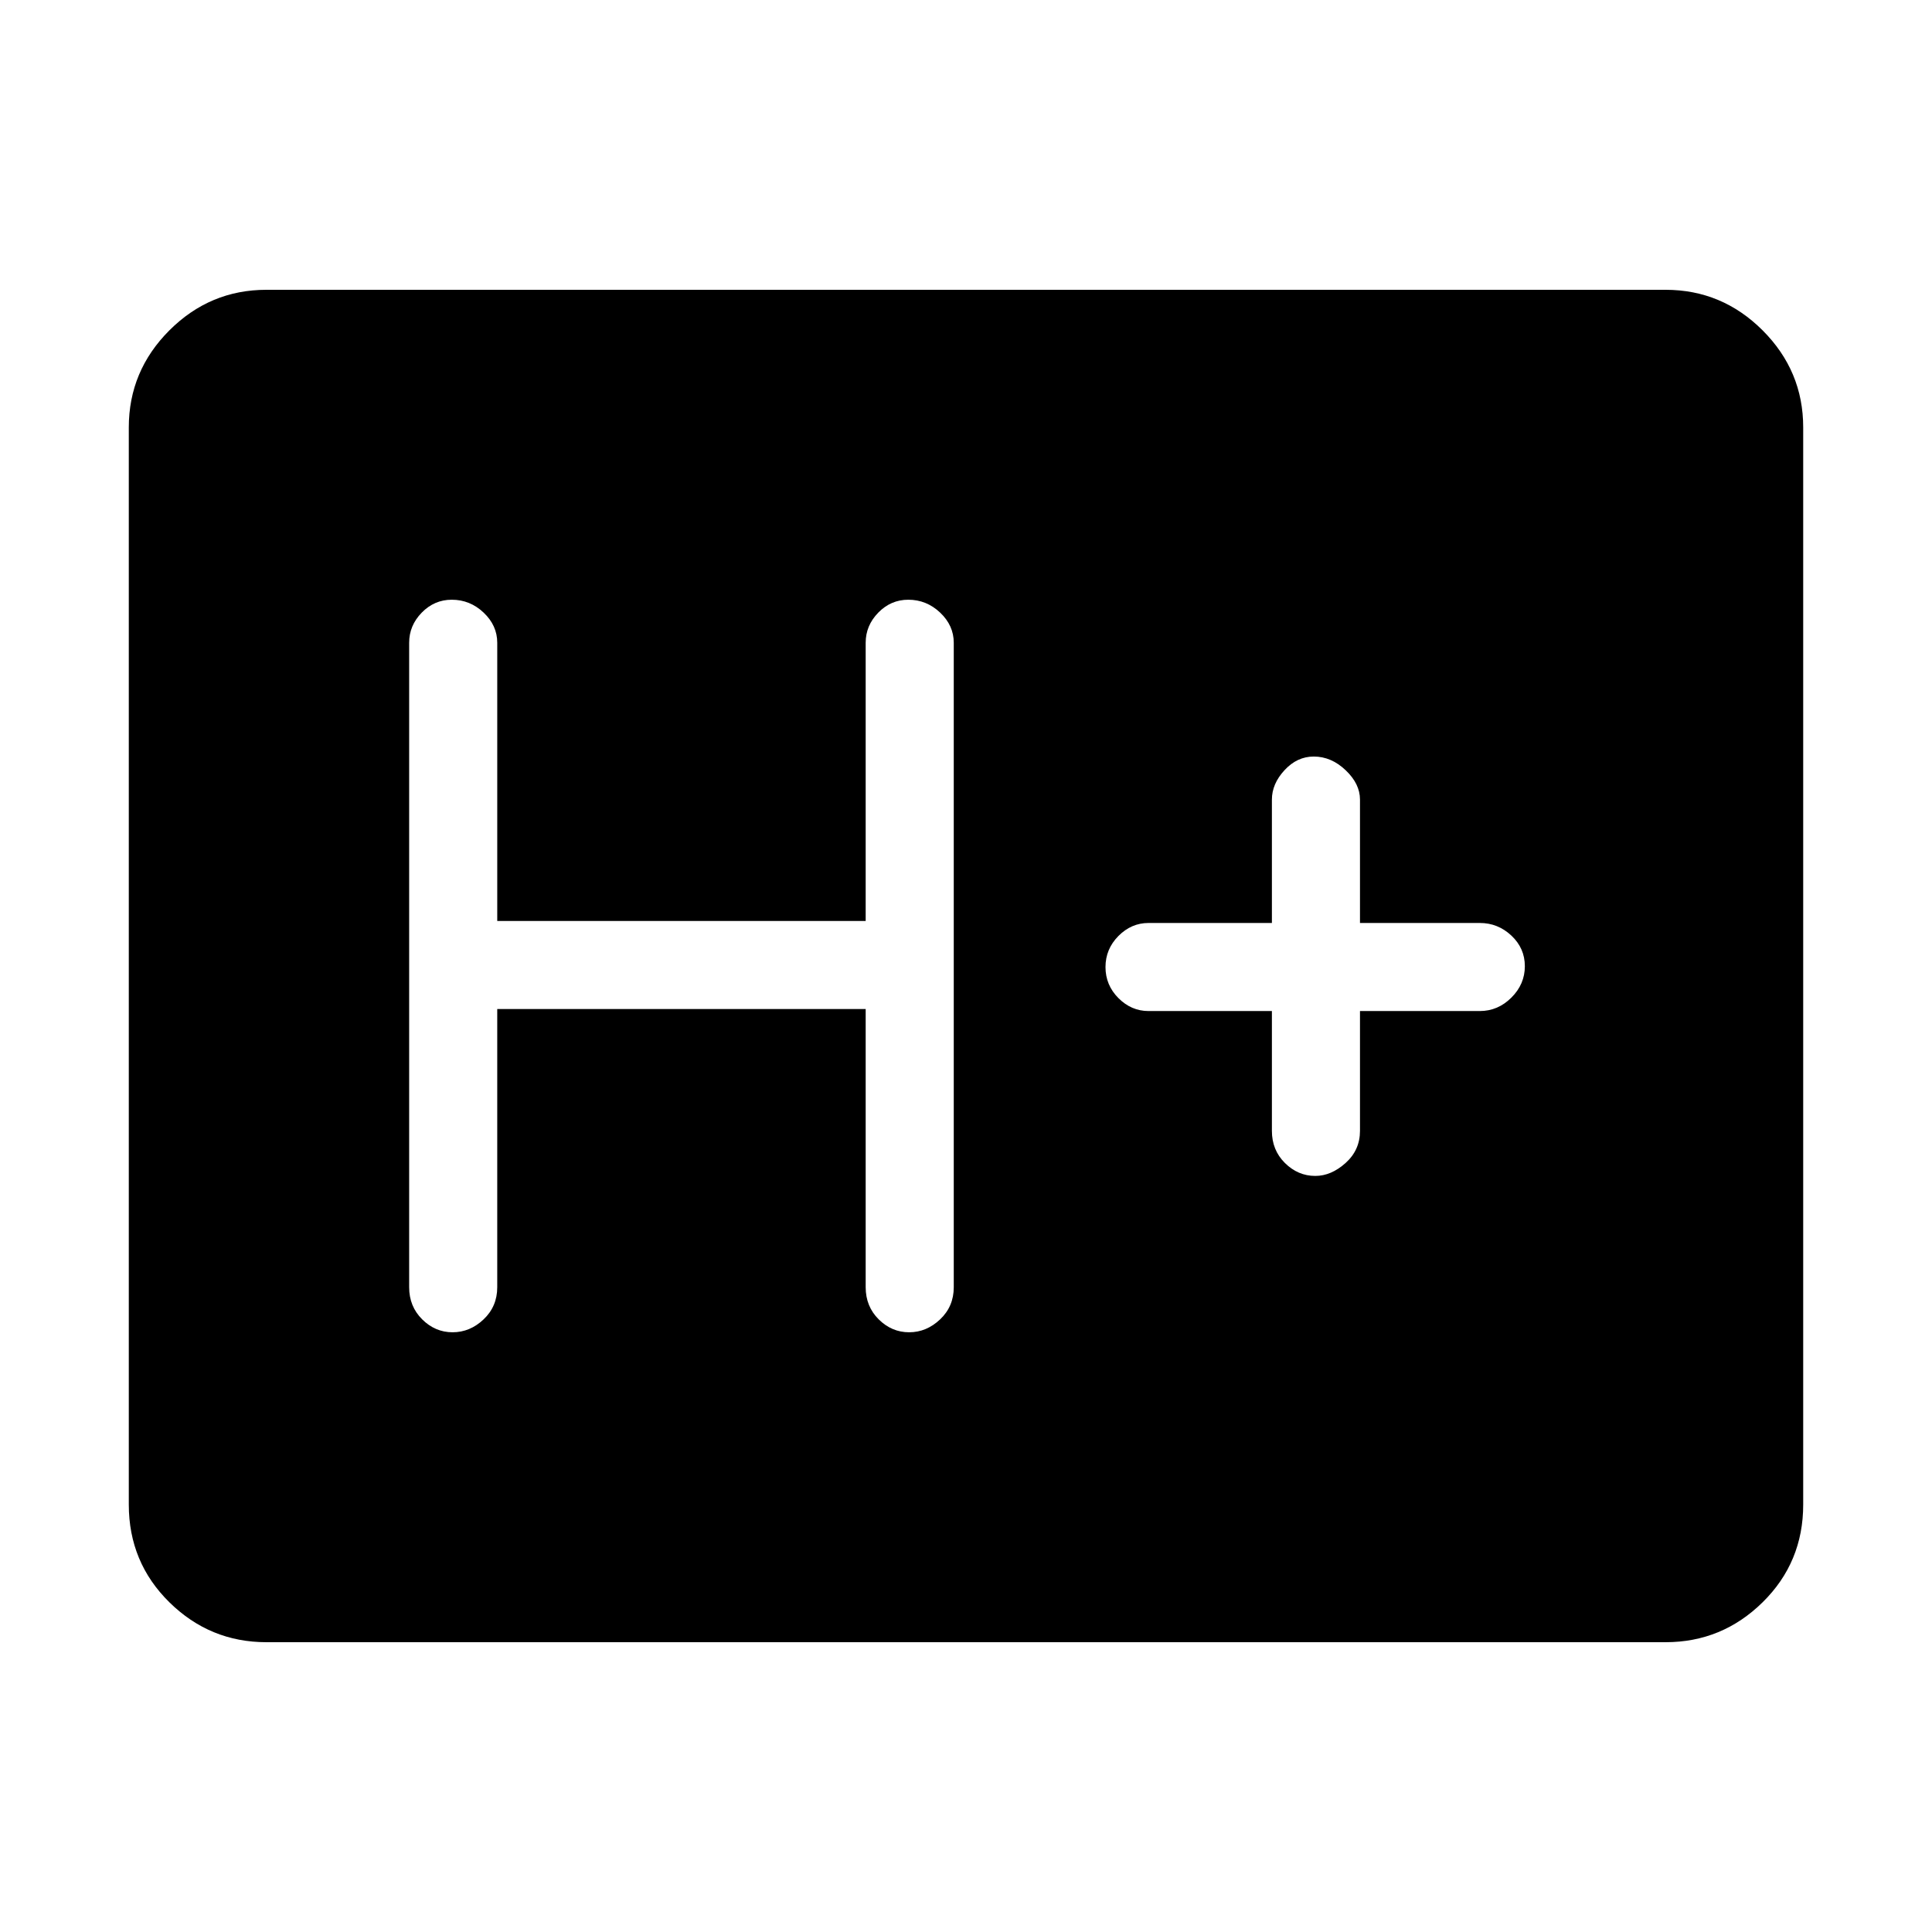 <svg xmlns="http://www.w3.org/2000/svg" height="48" viewBox="0 -960 960 960" width="48"><path d="M132.38-144q-28.05 0-48.22-19.84Q64-183.69 64-212.38v-535.24q0-28.05 20.16-48.22Q104.33-816 132.38-816h695.24q28.05 0 48.22 20.16Q896-775.67 896-747.62v535.24q0 28.69-20.16 48.54Q855.67-144 827.62-144H132.38Zm114.7-314.62h183.07v138.24q0 9.53 6.47 15.96 6.47 6.42 15.12 6.42 8.64 0 15.41-6.42 6.77-6.43 6.77-15.96v-320.24q0-8.56-6.76-14.97T451.32-662q-8.65 0-14.91 6.41t-6.26 14.97v138.24H247.08v-138.24q0-8.56-6.76-14.97T224.48-662q-8.66 0-14.92 6.41-6.25 6.41-6.25 14.97v320.24q0 9.53 6.47 15.96 6.46 6.42 15.11 6.42 8.65 0 15.42-6.42 6.77-6.43 6.77-15.96v-138.24Zm384.92 1v59.54q0 9.54 6.46 15.96 6.47 6.43 15.11 6.43 7.89 0 15.05-6.43 7.15-6.42 7.15-15.96v-59.54h59.54q8.99 0 15.68-6.66 6.7-6.67 6.7-15.62t-6.7-15.22q-6.69-6.26-15.68-6.26h-59.54v-61.31q0-7.82-7.13-14.6-7.13-6.79-15.84-6.79-8.29 0-14.54 6.79-6.26 6.78-6.26 14.6v61.31h-61.31q-8.56 0-14.97 6.48-6.41 6.49-6.41 15.43 0 8.95 6.41 15.4 6.41 6.45 14.97 6.45H632Z"/></svg>